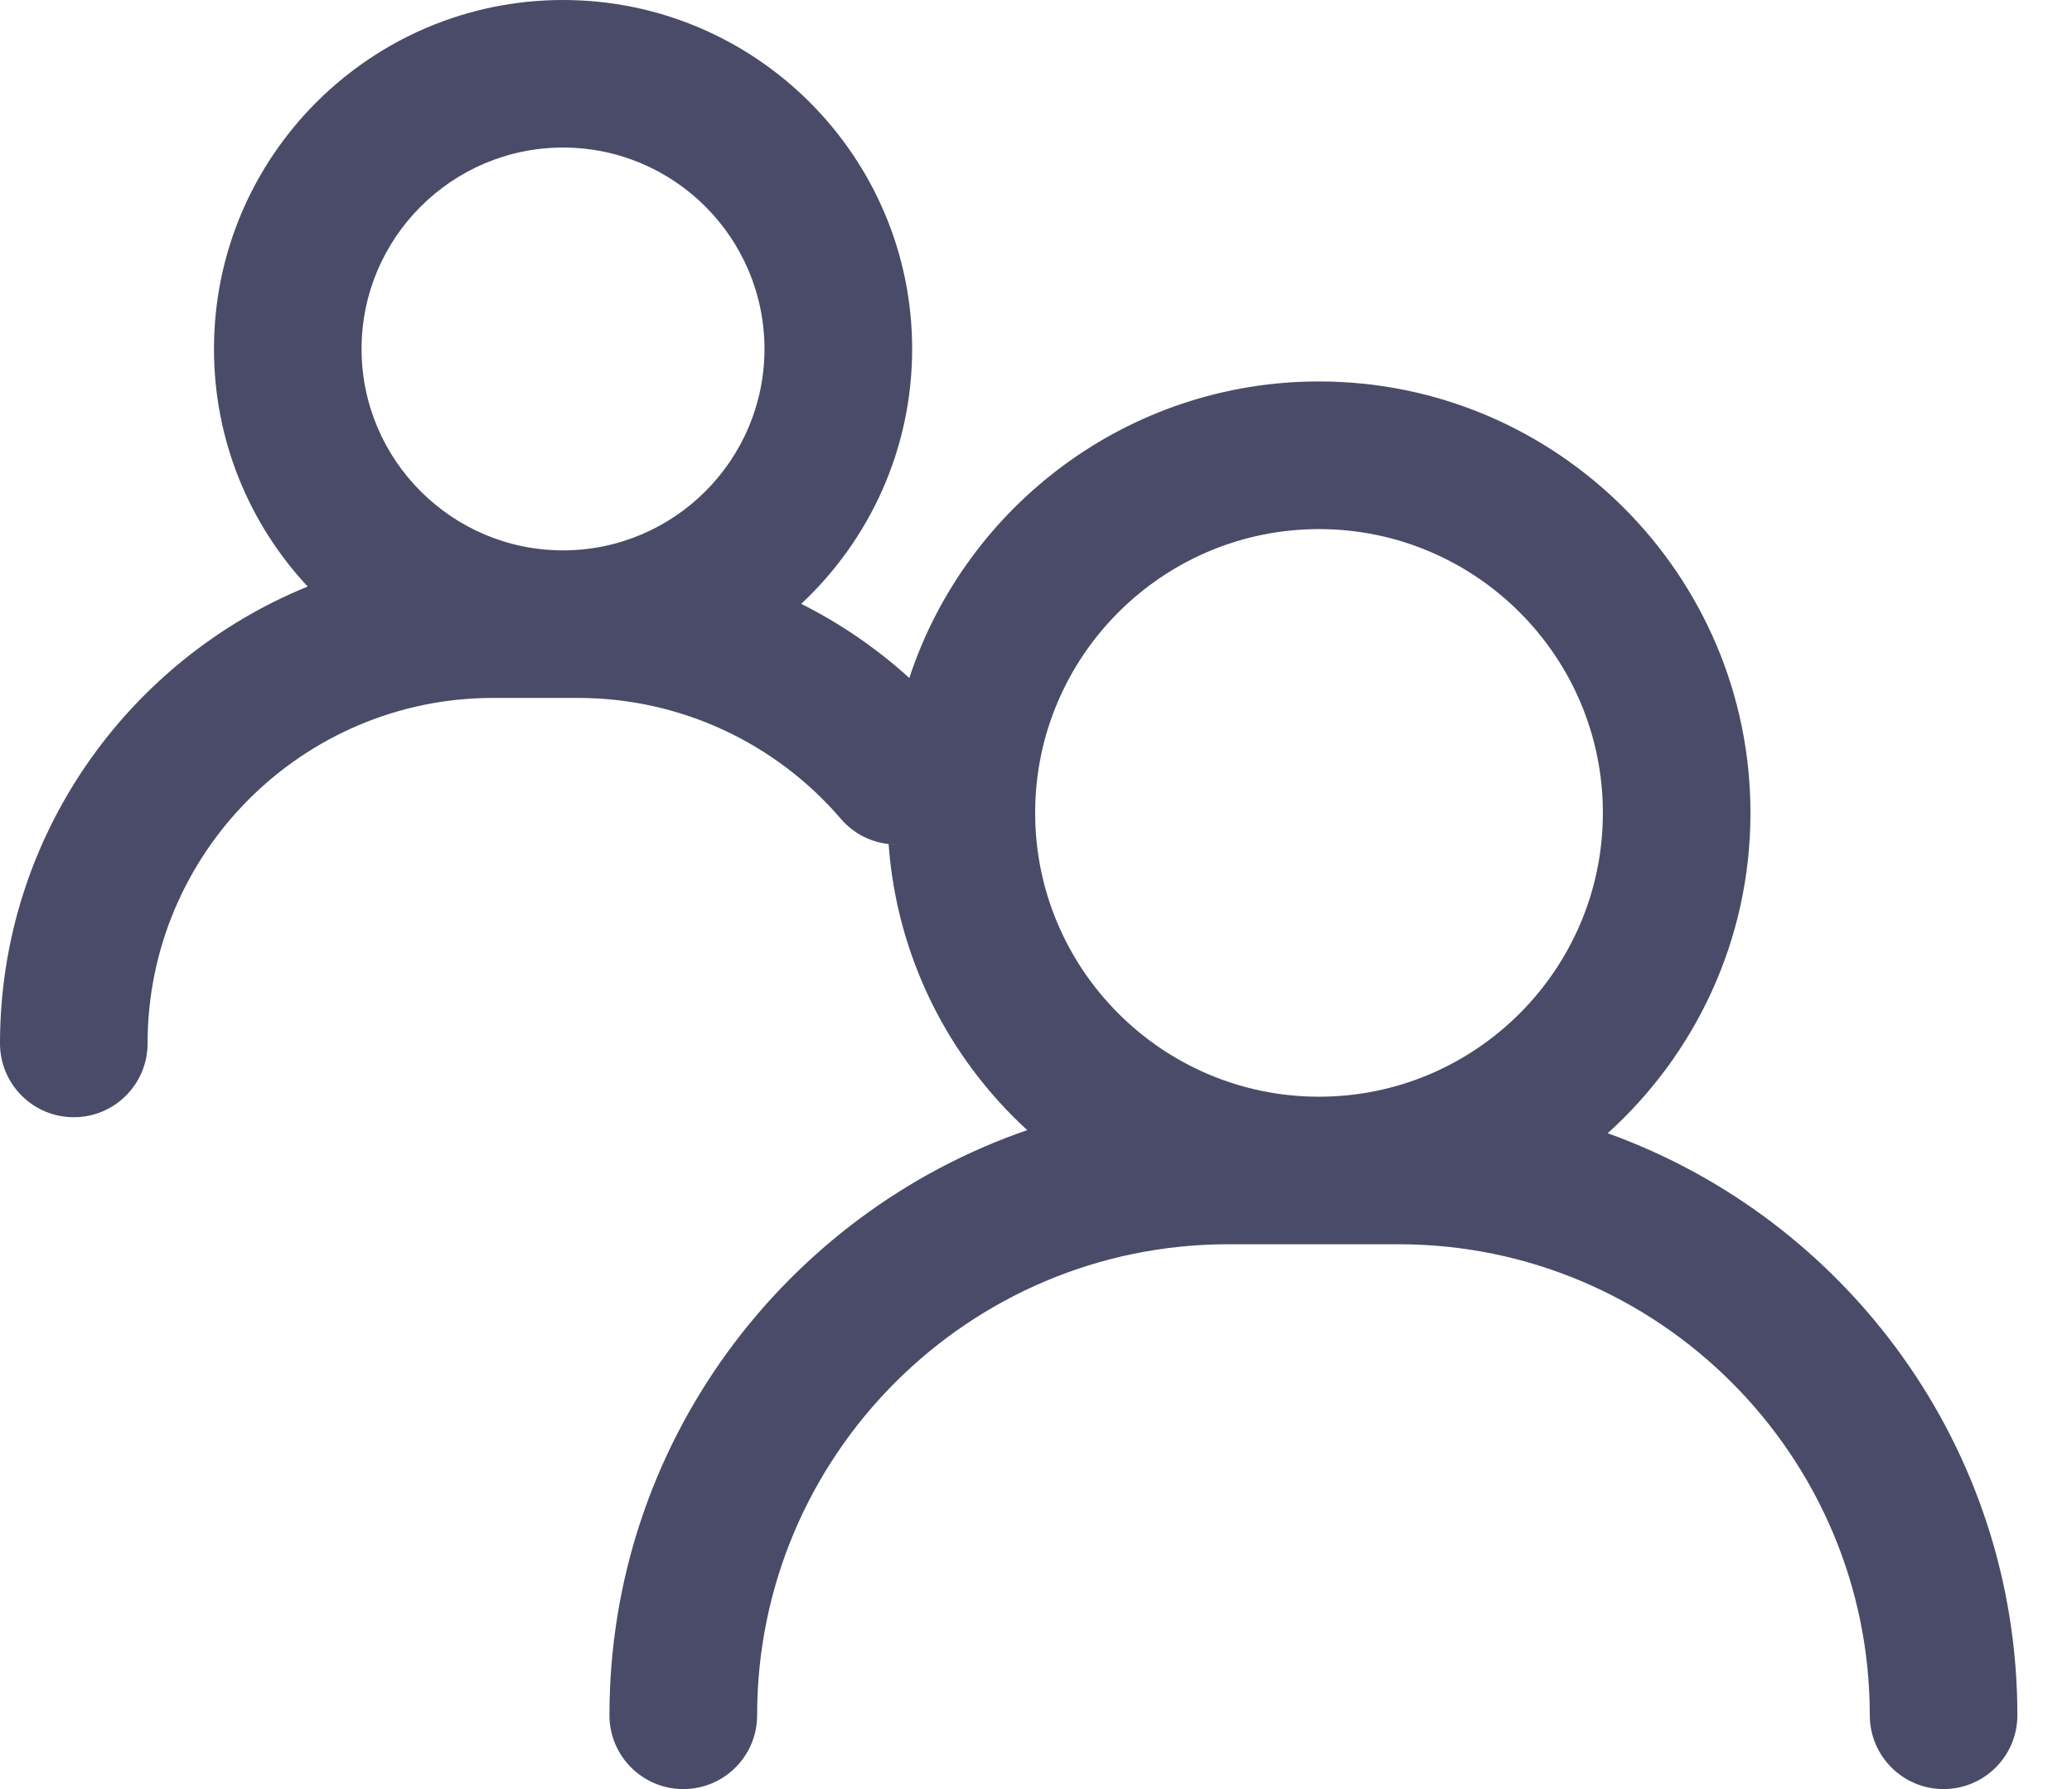 <?xml version="1.0" encoding="UTF-8"?>
<svg width="22px" height="19px" viewBox="0 0 22 19" version="1.1" xmlns="http://www.w3.org/2000/svg" xmlns:xlink="http://www.w3.org/1999/xlink">
    <!-- Generator: Sketch 58 (84663) - https://sketch.com -->
    <title>4-494B68</title>
    <desc>Created with Sketch.</desc>
    <g id="Symbols" stroke="none" stroke-width="1" fill="none" fill-rule="evenodd">
        <path d="M1.567,11.081 C1.567,11.514 1.216,11.865 0.784,11.865 C0.351,11.865 5.06261699e-14,11.514 5.06261699e-14,11.081 C5.06261699e-14,8.89 1.353,7.009 3.267,6.229 C2.65,5.568 2.272,4.68 2.272,3.706 C2.272,1.662 3.935,4.97379915e-14 5.978,4.97379915e-14 C8.022,4.97379915e-14 9.685,1.662 9.685,3.706 C9.685,4.773 9.231,5.736 8.507,6.413 C8.921,6.62 9.307,6.885 9.655,7.2 C10.256,5.373 11.979,4.051 14.005,4.051 C16.531,4.051 18.586,6.107 18.586,8.633 C18.586,9.981 18.001,11.195 17.07,12.035 C19.603,12.945 21.42,15.372 21.42,18.216 C21.42,18.649 21.069,19 20.636,19 C20.204,19 19.853,18.649 19.853,18.216 C19.853,15.458 17.608,13.214 14.85,13.214 L13.041,13.214 C10.283,13.214 8.039,15.458 8.039,18.216 C8.039,18.649 7.688,19 7.255,19 C6.822,19 6.471,18.649 6.471,18.216 C6.471,15.34 8.329,12.89 10.907,12.002 C10.072,11.237 9.522,10.164 9.435,8.964 L9.522,8.969 C9.301,8.969 9.082,8.876 8.927,8.695 C8.228,7.88 7.211,7.412 6.139,7.412 L5.236,7.412 C3.213,7.412 1.567,9.058 1.567,11.081 Z M14.005,5.619 C12.343,5.619 10.991,6.971 10.991,8.633 C10.991,10.295 12.343,11.647 14.005,11.647 C15.667,11.647 17.019,10.295 17.019,8.633 C17.019,6.971 15.667,5.619 14.005,5.619 Z M5.978,1.567 C4.799,1.567 3.839,2.526 3.839,3.706 C3.839,4.885 4.799,5.845 5.978,5.845 C7.158,5.845 8.117,4.885 8.117,3.706 C8.117,2.526 7.158,1.567 5.978,1.567 Z" id="4" fill="#494B68"></path>
    </g>
</svg>